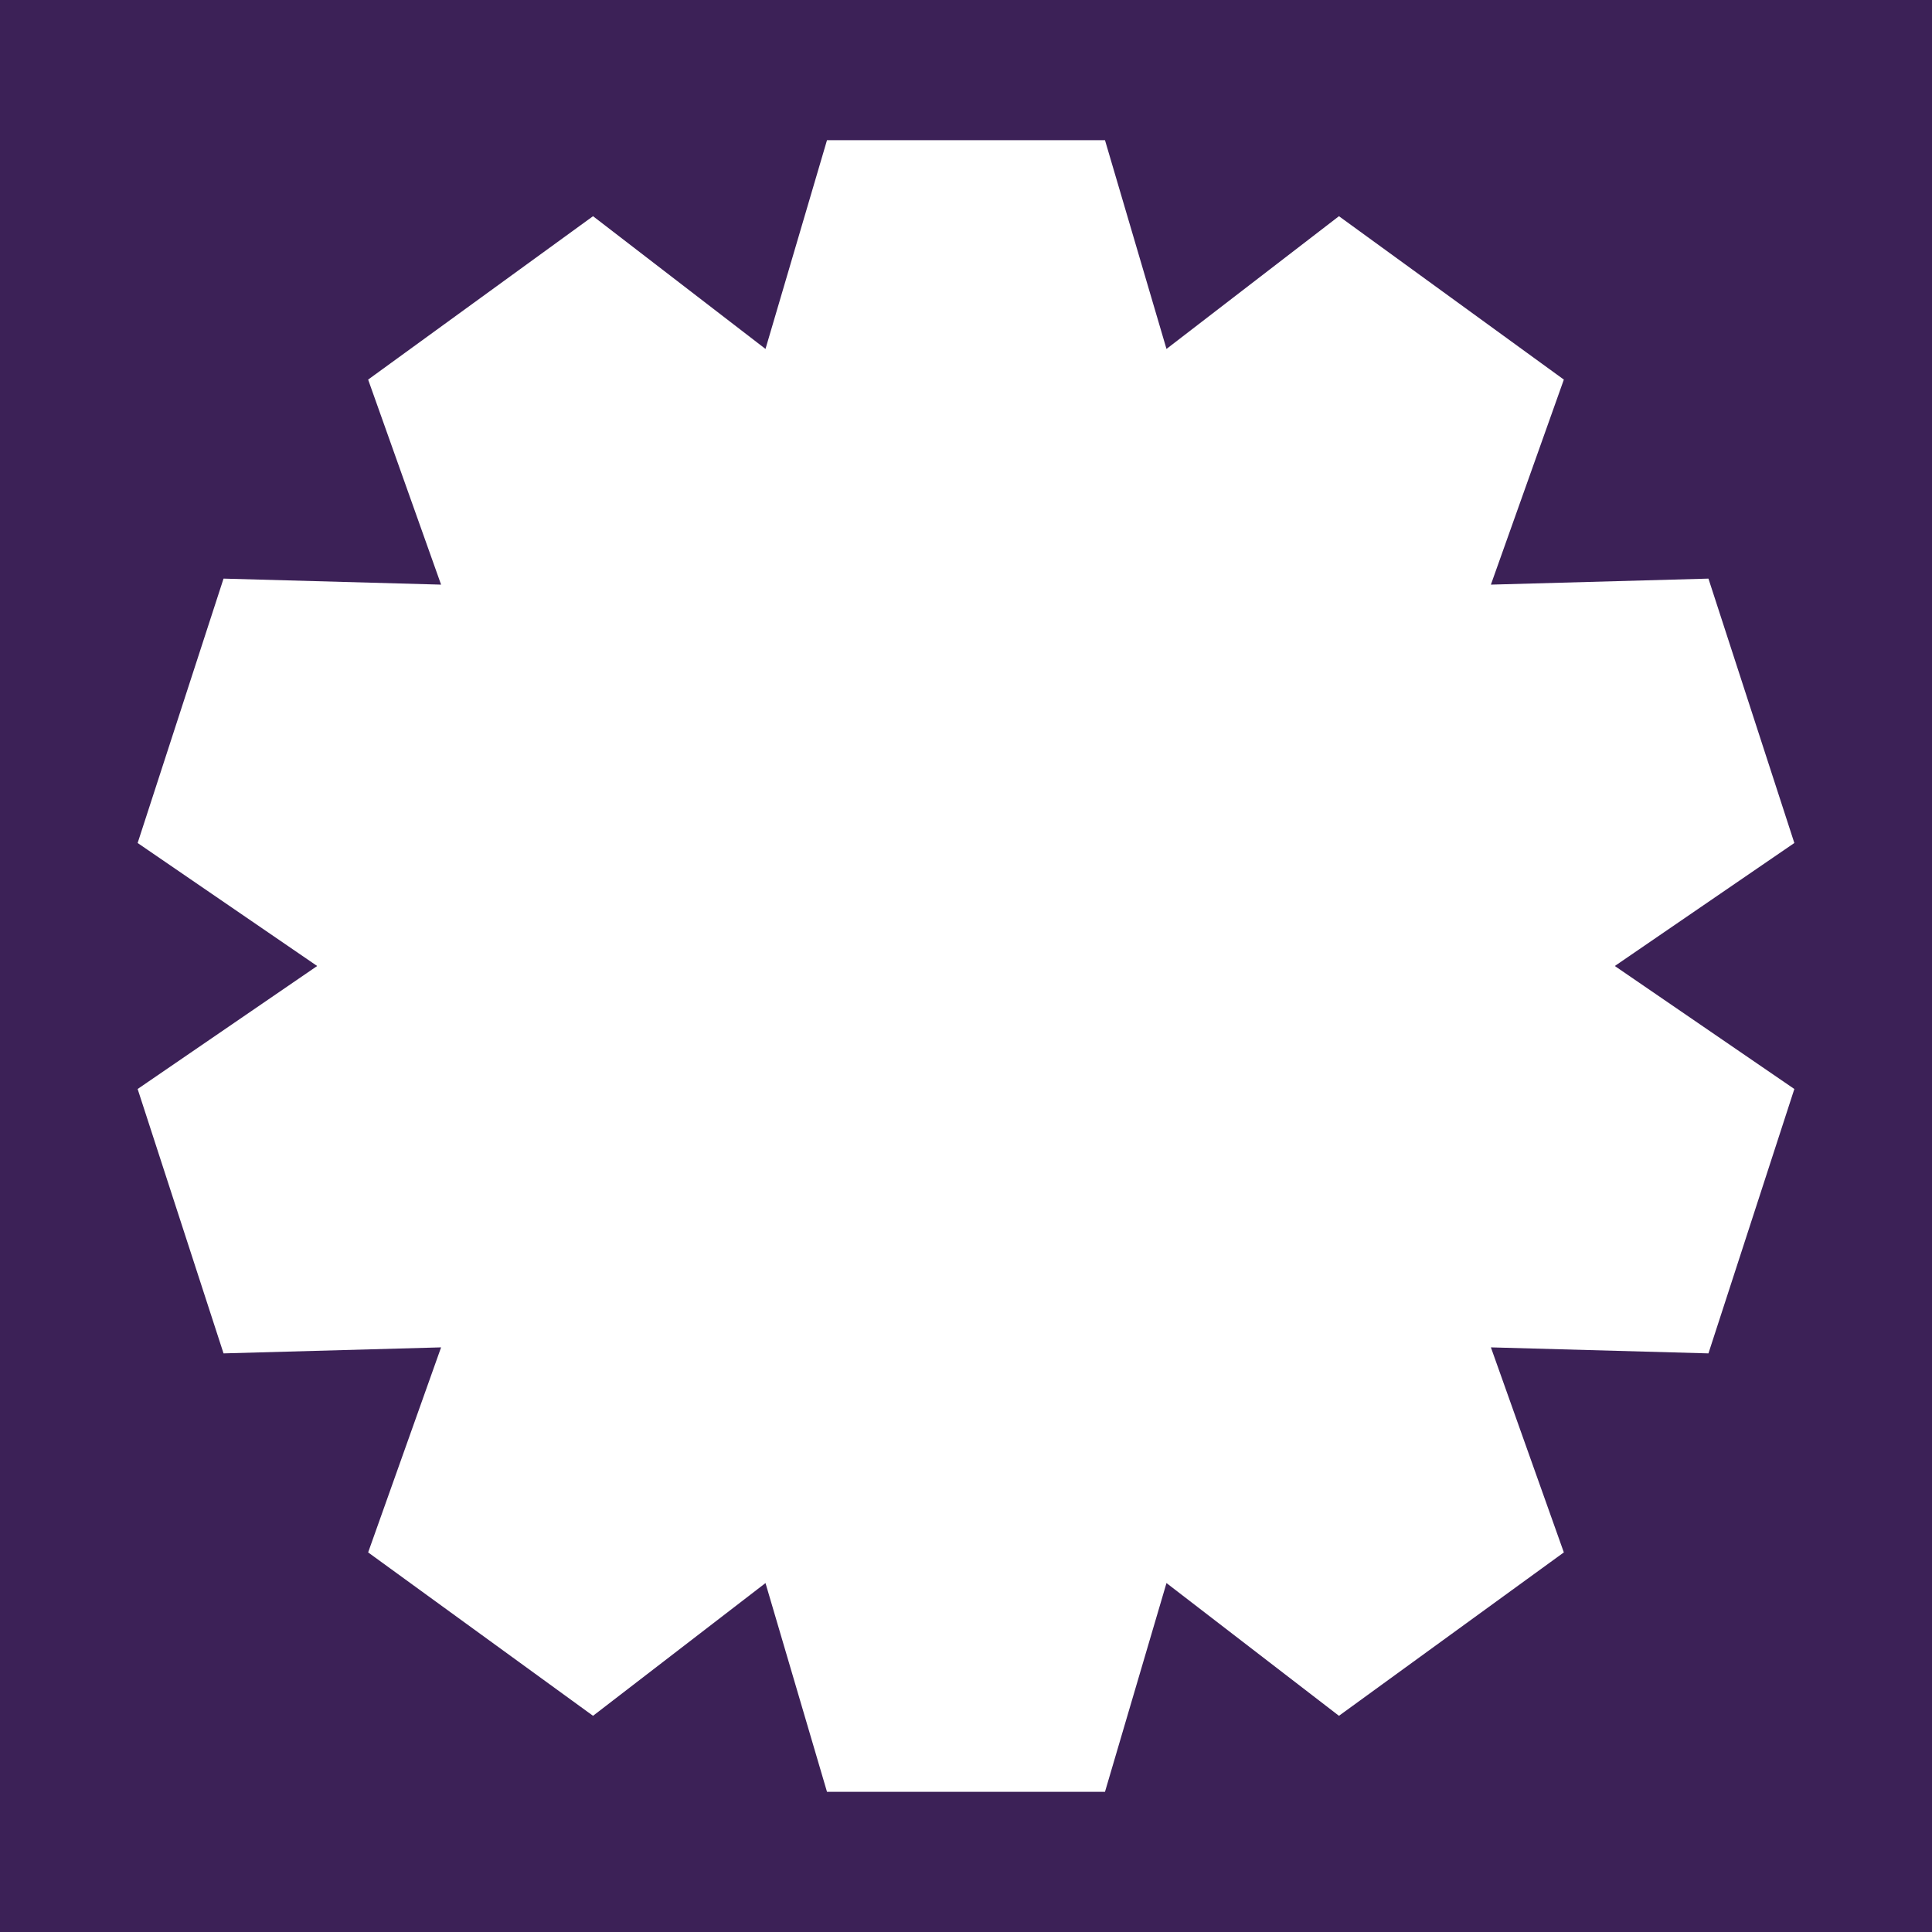 <svg width="320" height="320" viewBox="0 0 320 320" fill="none" xmlns="http://www.w3.org/2000/svg">
<path fill-rule="evenodd" clip-rule="evenodd" d="M320 0H0V320H320V0ZM73.058 96.834L37.025 95.837L22.797 139.627L52.534 160L22.797 180.373L37.025 224.163L73.058 223.166L60.975 257.127L98.225 284.191L126.79 262.205L136.977 296.782H183.02L193.207 262.205L221.772 284.191L259.022 257.127L246.939 223.166L282.972 224.163L297.2 180.373L267.463 160L297.2 139.627L282.972 95.837L246.939 96.834L259.022 62.873L221.772 35.809L193.207 57.795L183.02 23.218H136.977L126.79 57.795L98.225 35.809L60.975 62.873L73.058 96.834Z" fill="#3C2157"/>
</svg>

